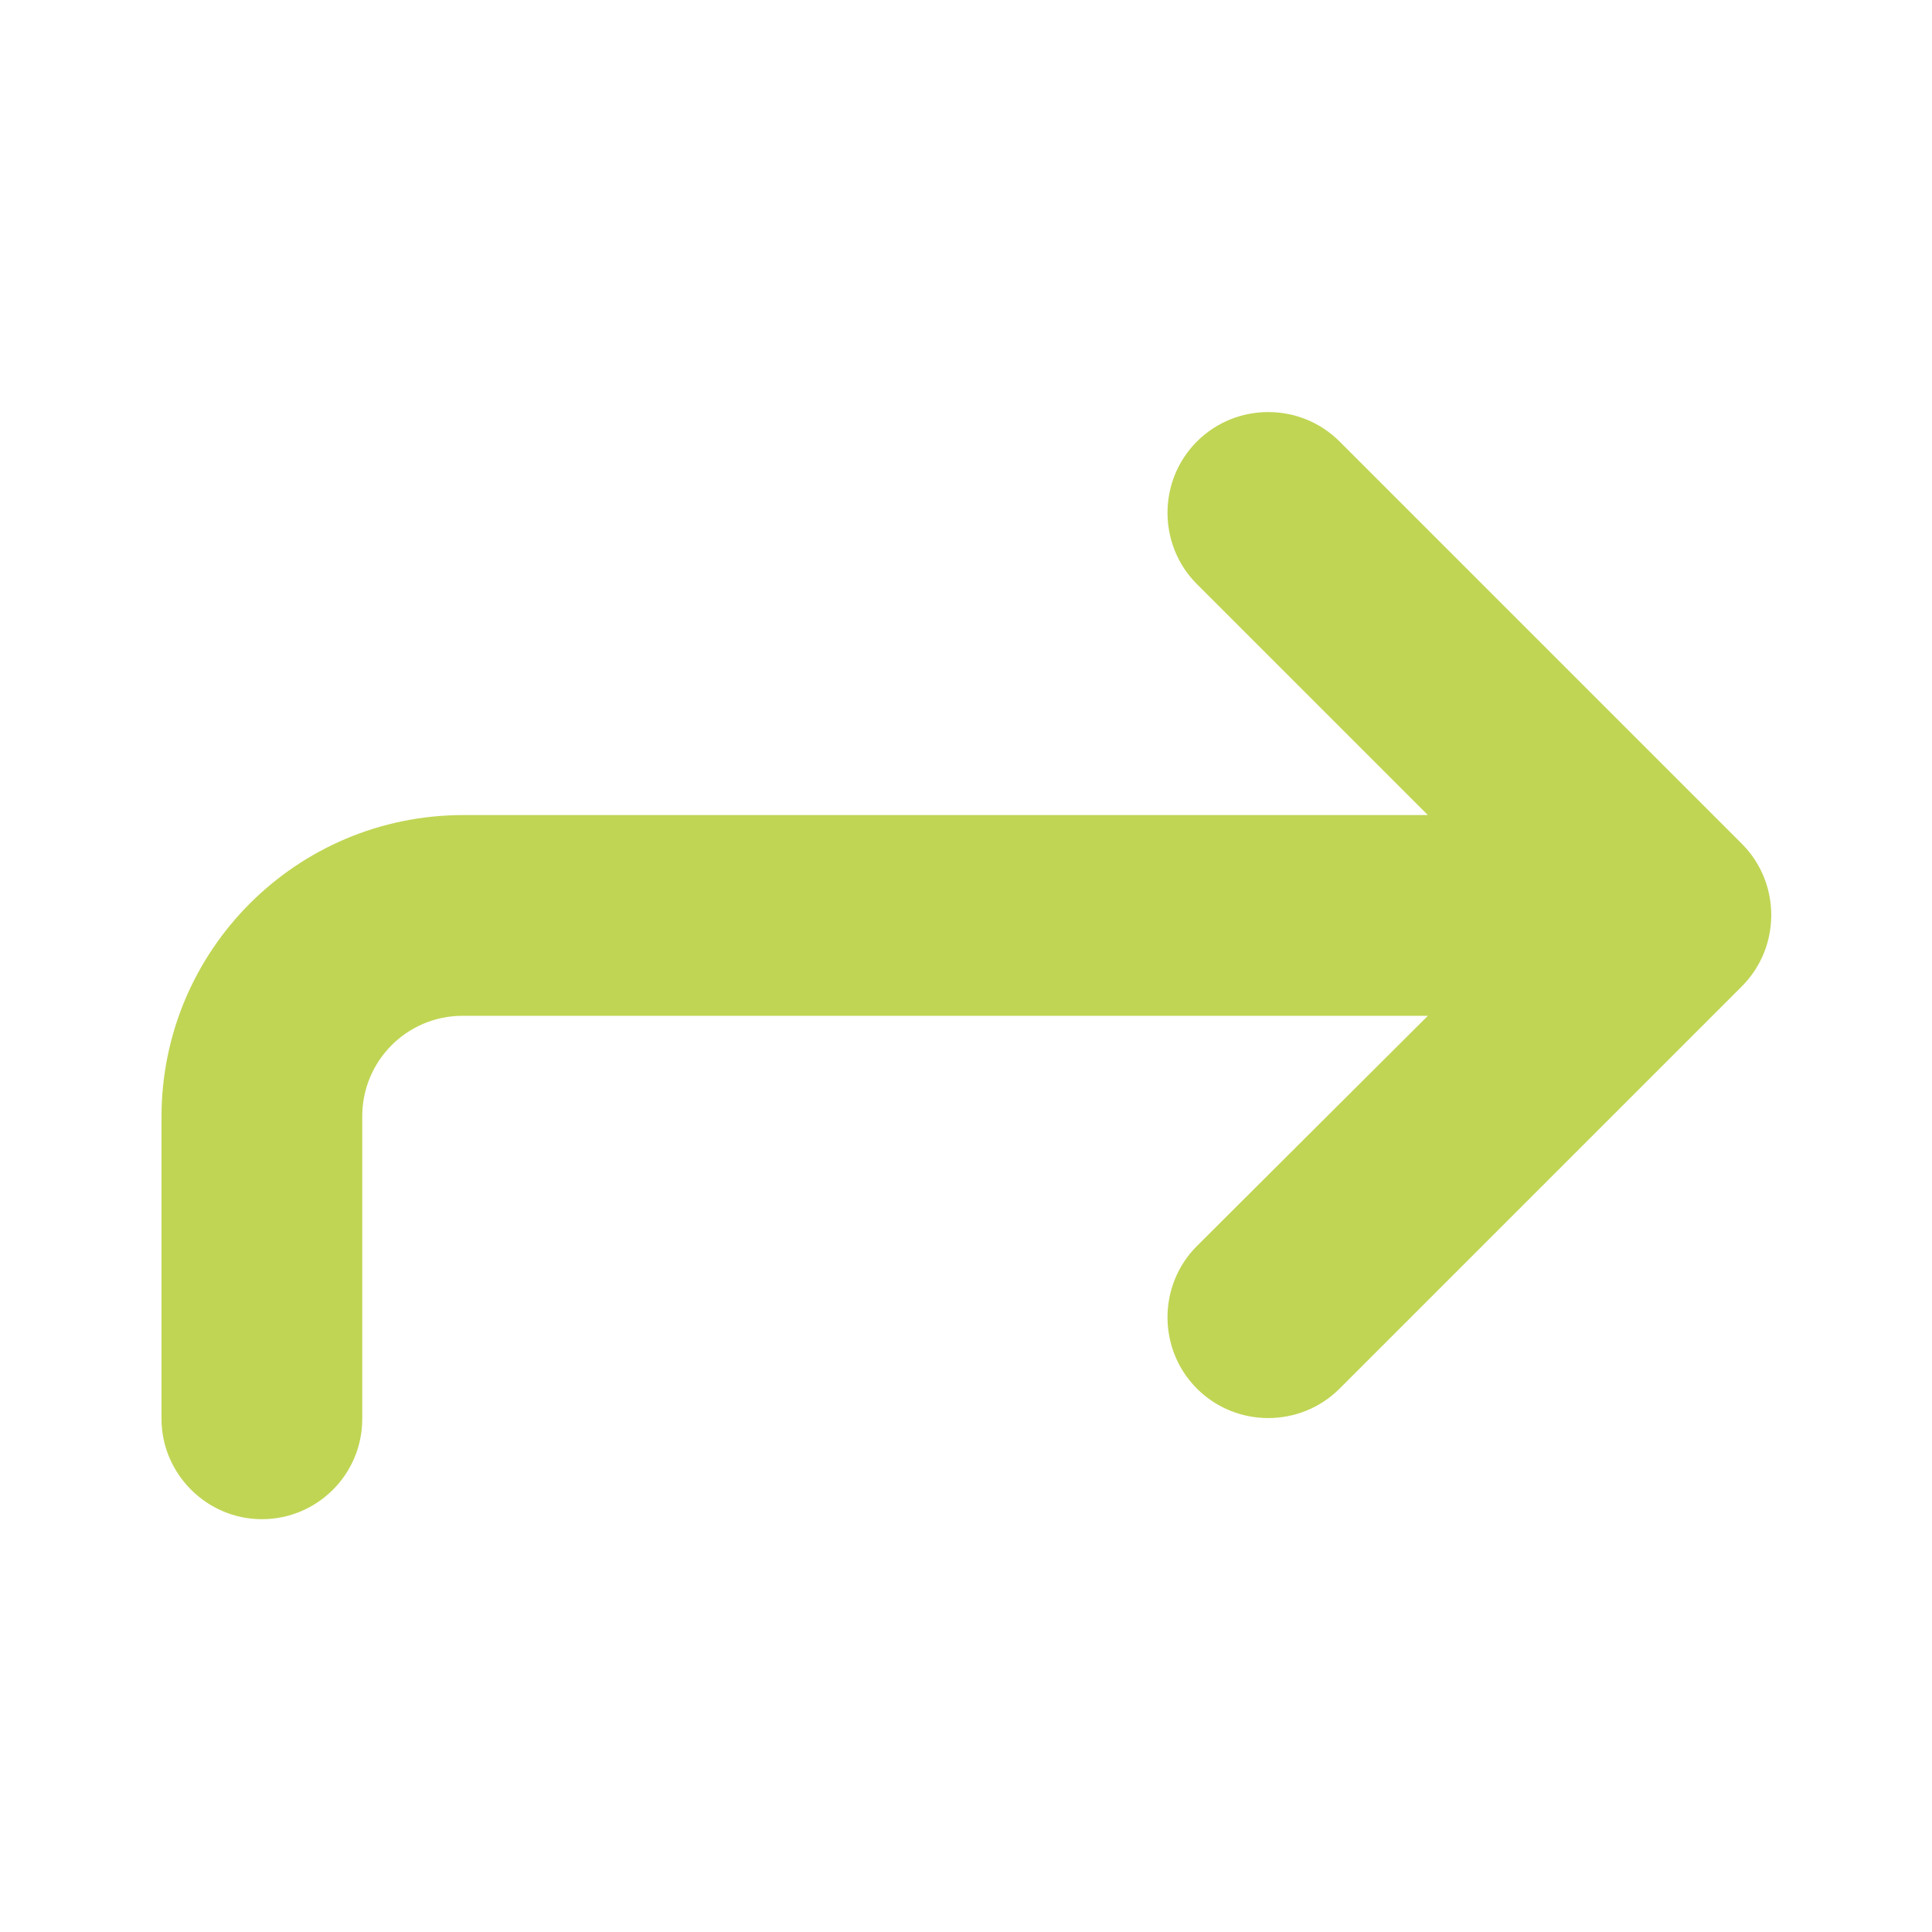 <?xml version="1.0" encoding="utf-8"?>
<!-- Generator: Adobe Illustrator 27.3.1, SVG Export Plug-In . SVG Version: 6.00 Build 0)  -->
<svg version="1.1" id="svg11300" xmlns:svg="http://www.w3.org/2000/svg"
	 xmlns="http://www.w3.org/2000/svg" xmlns:xlink="http://www.w3.org/1999/xlink" x="0px" y="0px" viewBox="0 0 256 256"
	 style="enable-background:new 0 0 256 256;" xml:space="preserve">
<style type="text/css">
	.st0{fill:#C0D554;}
</style>
<path class="st0" d="M48,188c0,7.4-6,13.3-13.3,13.3s-13.3-6-13.3-13.3v-40c0-22.1,17.9-40,40-40h127.8l-30.6-30.6
	c-5.2-5.2-5.2-13.7,0-18.9c5.2-5.2,13.7-5.2,18.9,0l53.3,53.3c5.2,5.2,5.2,13.7,0,18.9l-53.3,53.3c-5.2,5.2-13.7,5.2-18.9,0
	c-5.2-5.2-5.2-13.7,0-18.9l30.6-30.5H61.3c-7.4,0-13.3,6-13.3,13.3V188z"/>
</svg>
